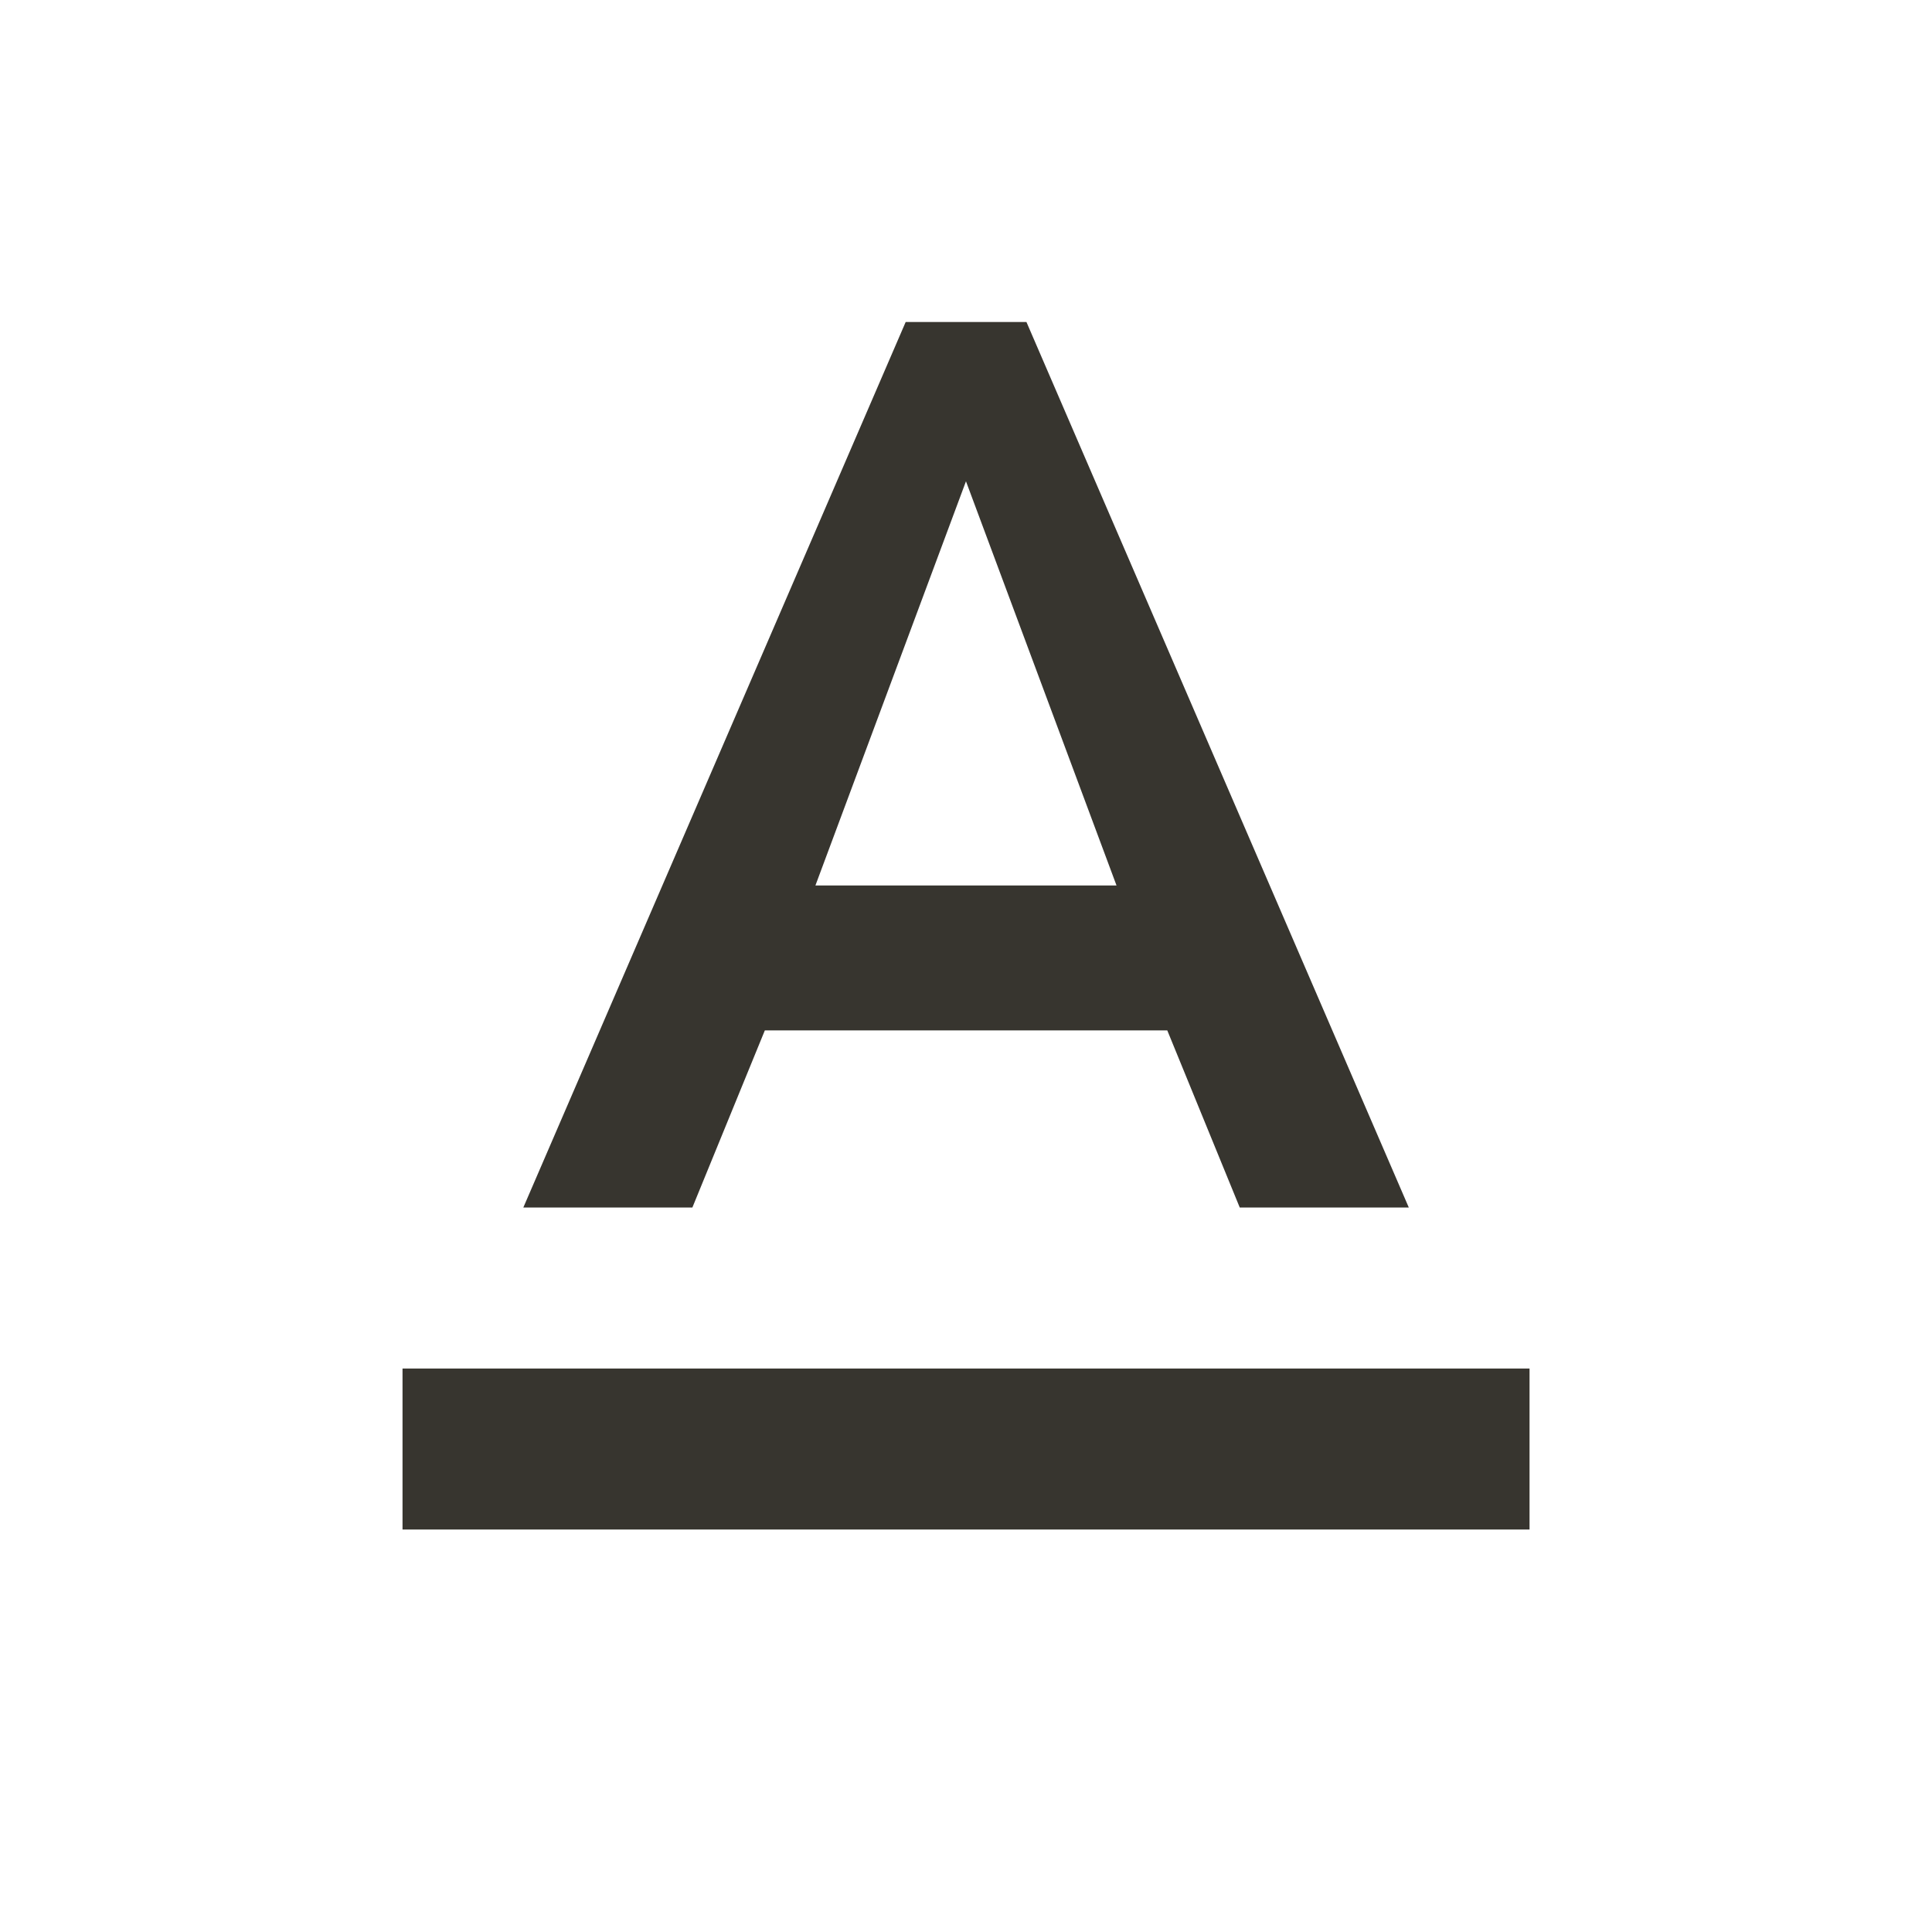 <!-- Generated by IcoMoon.io -->
<svg version="1.1" xmlns="http://www.w3.org/2000/svg" width="32" height="32" viewBox="0 0 32 32">
<title>mt-text_format</title>
<path fill="#37352f" d="M6.667 22.667v2.667h18.667v-2.667h-18.667zM12.667 17.067h6.667l1.2 2.933h2.8l-6.333-14.667h-2l-6.333 14.667h2.8l1.2-2.933zM16 7.973l2.493 6.693h-4.987l2.493-6.693z"></path>
</svg>
